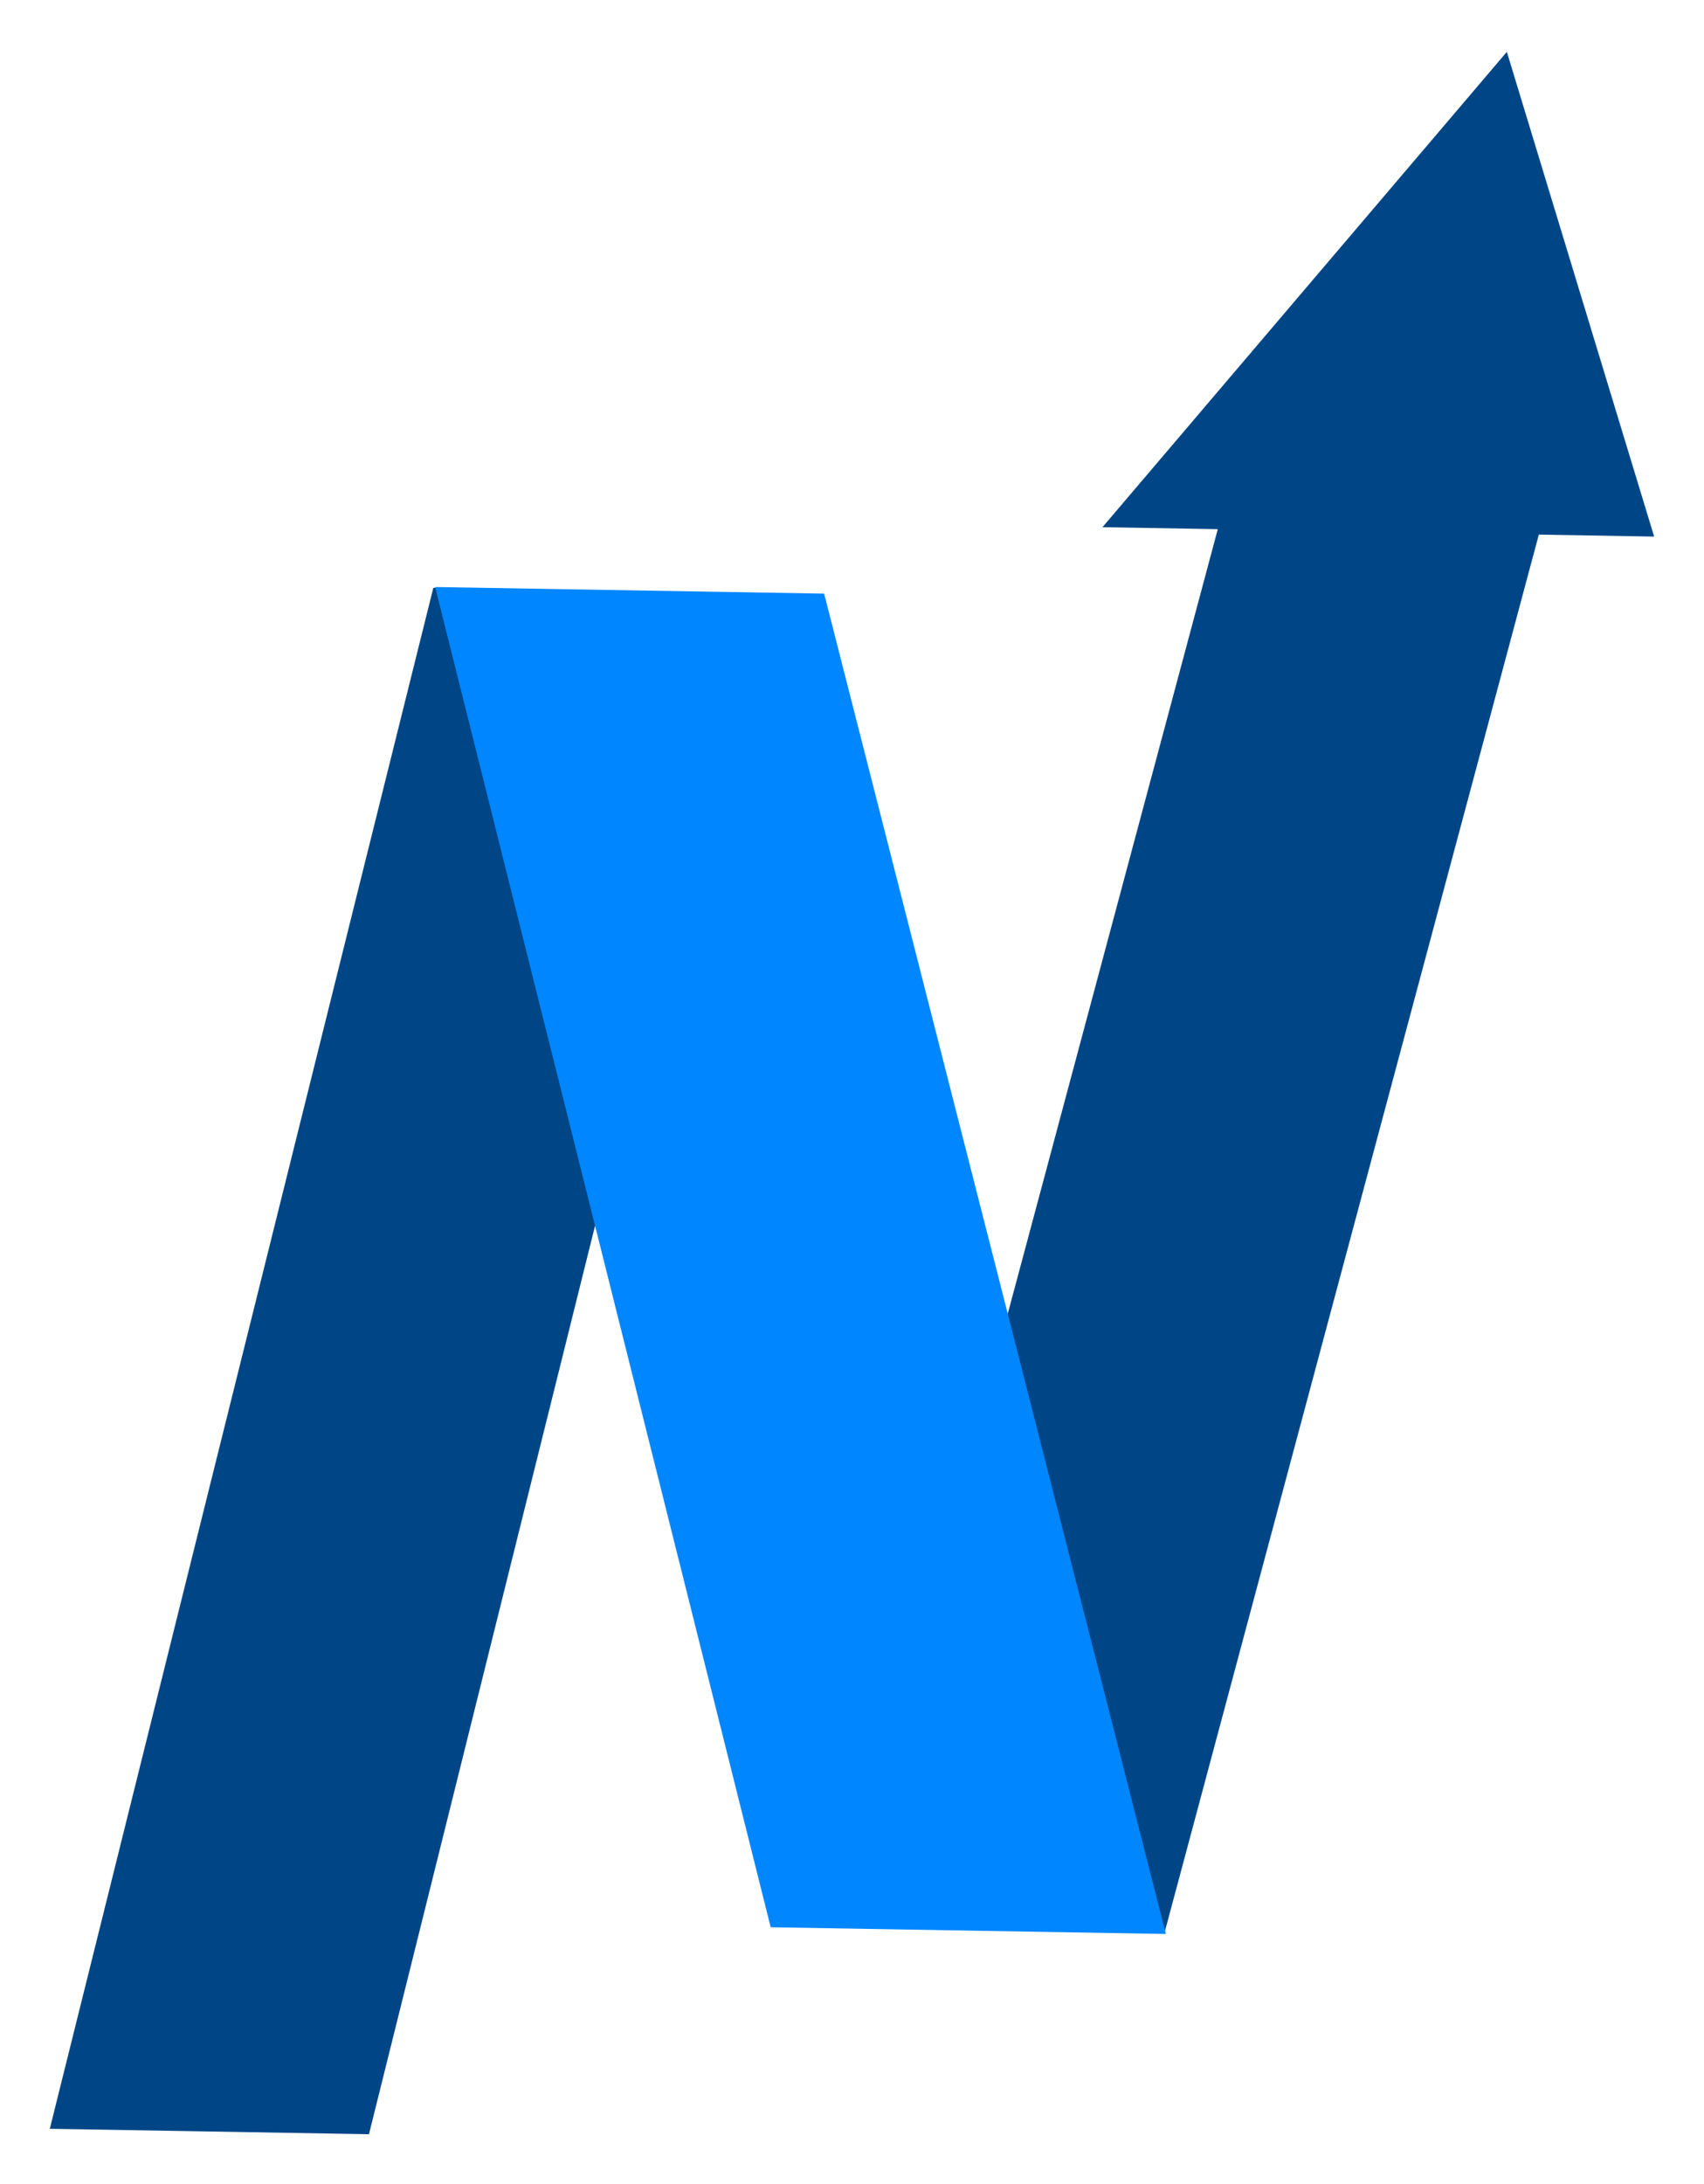 <svg xmlns="http://www.w3.org/2000/svg" xmlns:xlink="http://www.w3.org/1999/xlink" width="333.581" height="427.266" viewBox="0 0 333.581 427.266">
  <defs>
    <filter id="path828" x="177.334" y="0" width="156.247" height="389.092" filterUnits="userSpaceOnUse">
      <feOffset dy="3" input="SourceAlpha"/>
      <feGaussianBlur stdDeviation="3" result="blur"/>
      <feFlood flood-opacity="0.102"/>
      <feComposite operator="in" in2="blur"/>
      <feComposite in="SourceGraphic"/>
    </filter>
    <filter id="path883" x="0" y="104.844" width="134.044" height="322.422" filterUnits="userSpaceOnUse">
      <feOffset dy="3" input="SourceAlpha"/>
      <feGaussianBlur stdDeviation="3" result="blur-2"/>
      <feFlood flood-opacity="0.102"/>
      <feComposite operator="in" in2="blur-2"/>
      <feComposite in="SourceGraphic"/>
    </filter>
    <filter id="path888" x="70.6" y="106.077" width="169.961" height="281.424" filterUnits="userSpaceOnUse">
      <feOffset dy="3" input="SourceAlpha"/>
      <feGaussianBlur stdDeviation="3" result="blur-3"/>
      <feFlood flood-opacity="0.2"/>
      <feComposite operator="in" in2="blur-3"/>
      <feComposite in="SourceGraphic"/>
    </filter>
  </defs>
  <g id="novus_Logo_shadow" data-name="novus Logo shadow" transform="matrix(1, 0.017, -0.017, 1, -966.746, -807.232)" style="isolation: isolate">
    <g transform="matrix(1, -0.02, 0.02, 1, 980.69, 790.24)" filter="url(#path828)">
      <path id="path828-2" data-name="path828" d="M226.2-58.642,187.432-11.506,148.67,35.63h22.568L140.957,156.878,124.8,221.555l25.571,88.65h15.107L234.058,35.63h22.568L241.411-11.506Z" transform="matrix(1, 0.02, -0.02, 1, 66.97, 62.46)" fill="#004686"/>
    </g>
    <g transform="matrix(1, -0.02, 0.02, 1, 980.69, 790.24)" filter="url(#path883)">
      <path id="path883-2" data-name="path883" d="M211.469,194.877,186.555,101.5h-15.96L100.688,404.029h62.453l31.512-136.373Z" transform="matrix(1, 0.02, -0.02, 1, -84.62, 7.61)" fill="#004686"/>
    </g>
    <g transform="matrix(1, -0.02, 0.02, 1, 980.69, 790.24)" filter="url(#path888)">
      <path id="path888-2" data-name="path888" d="M118.2-51.973l70.1,260.891h77.333L194.322-51.973H118.2Z" transform="matrix(1, 0.02, -0.02, 1, -34.94, 161.98)" fill="#0086ff"/>
    </g>
  </g>
</svg>
